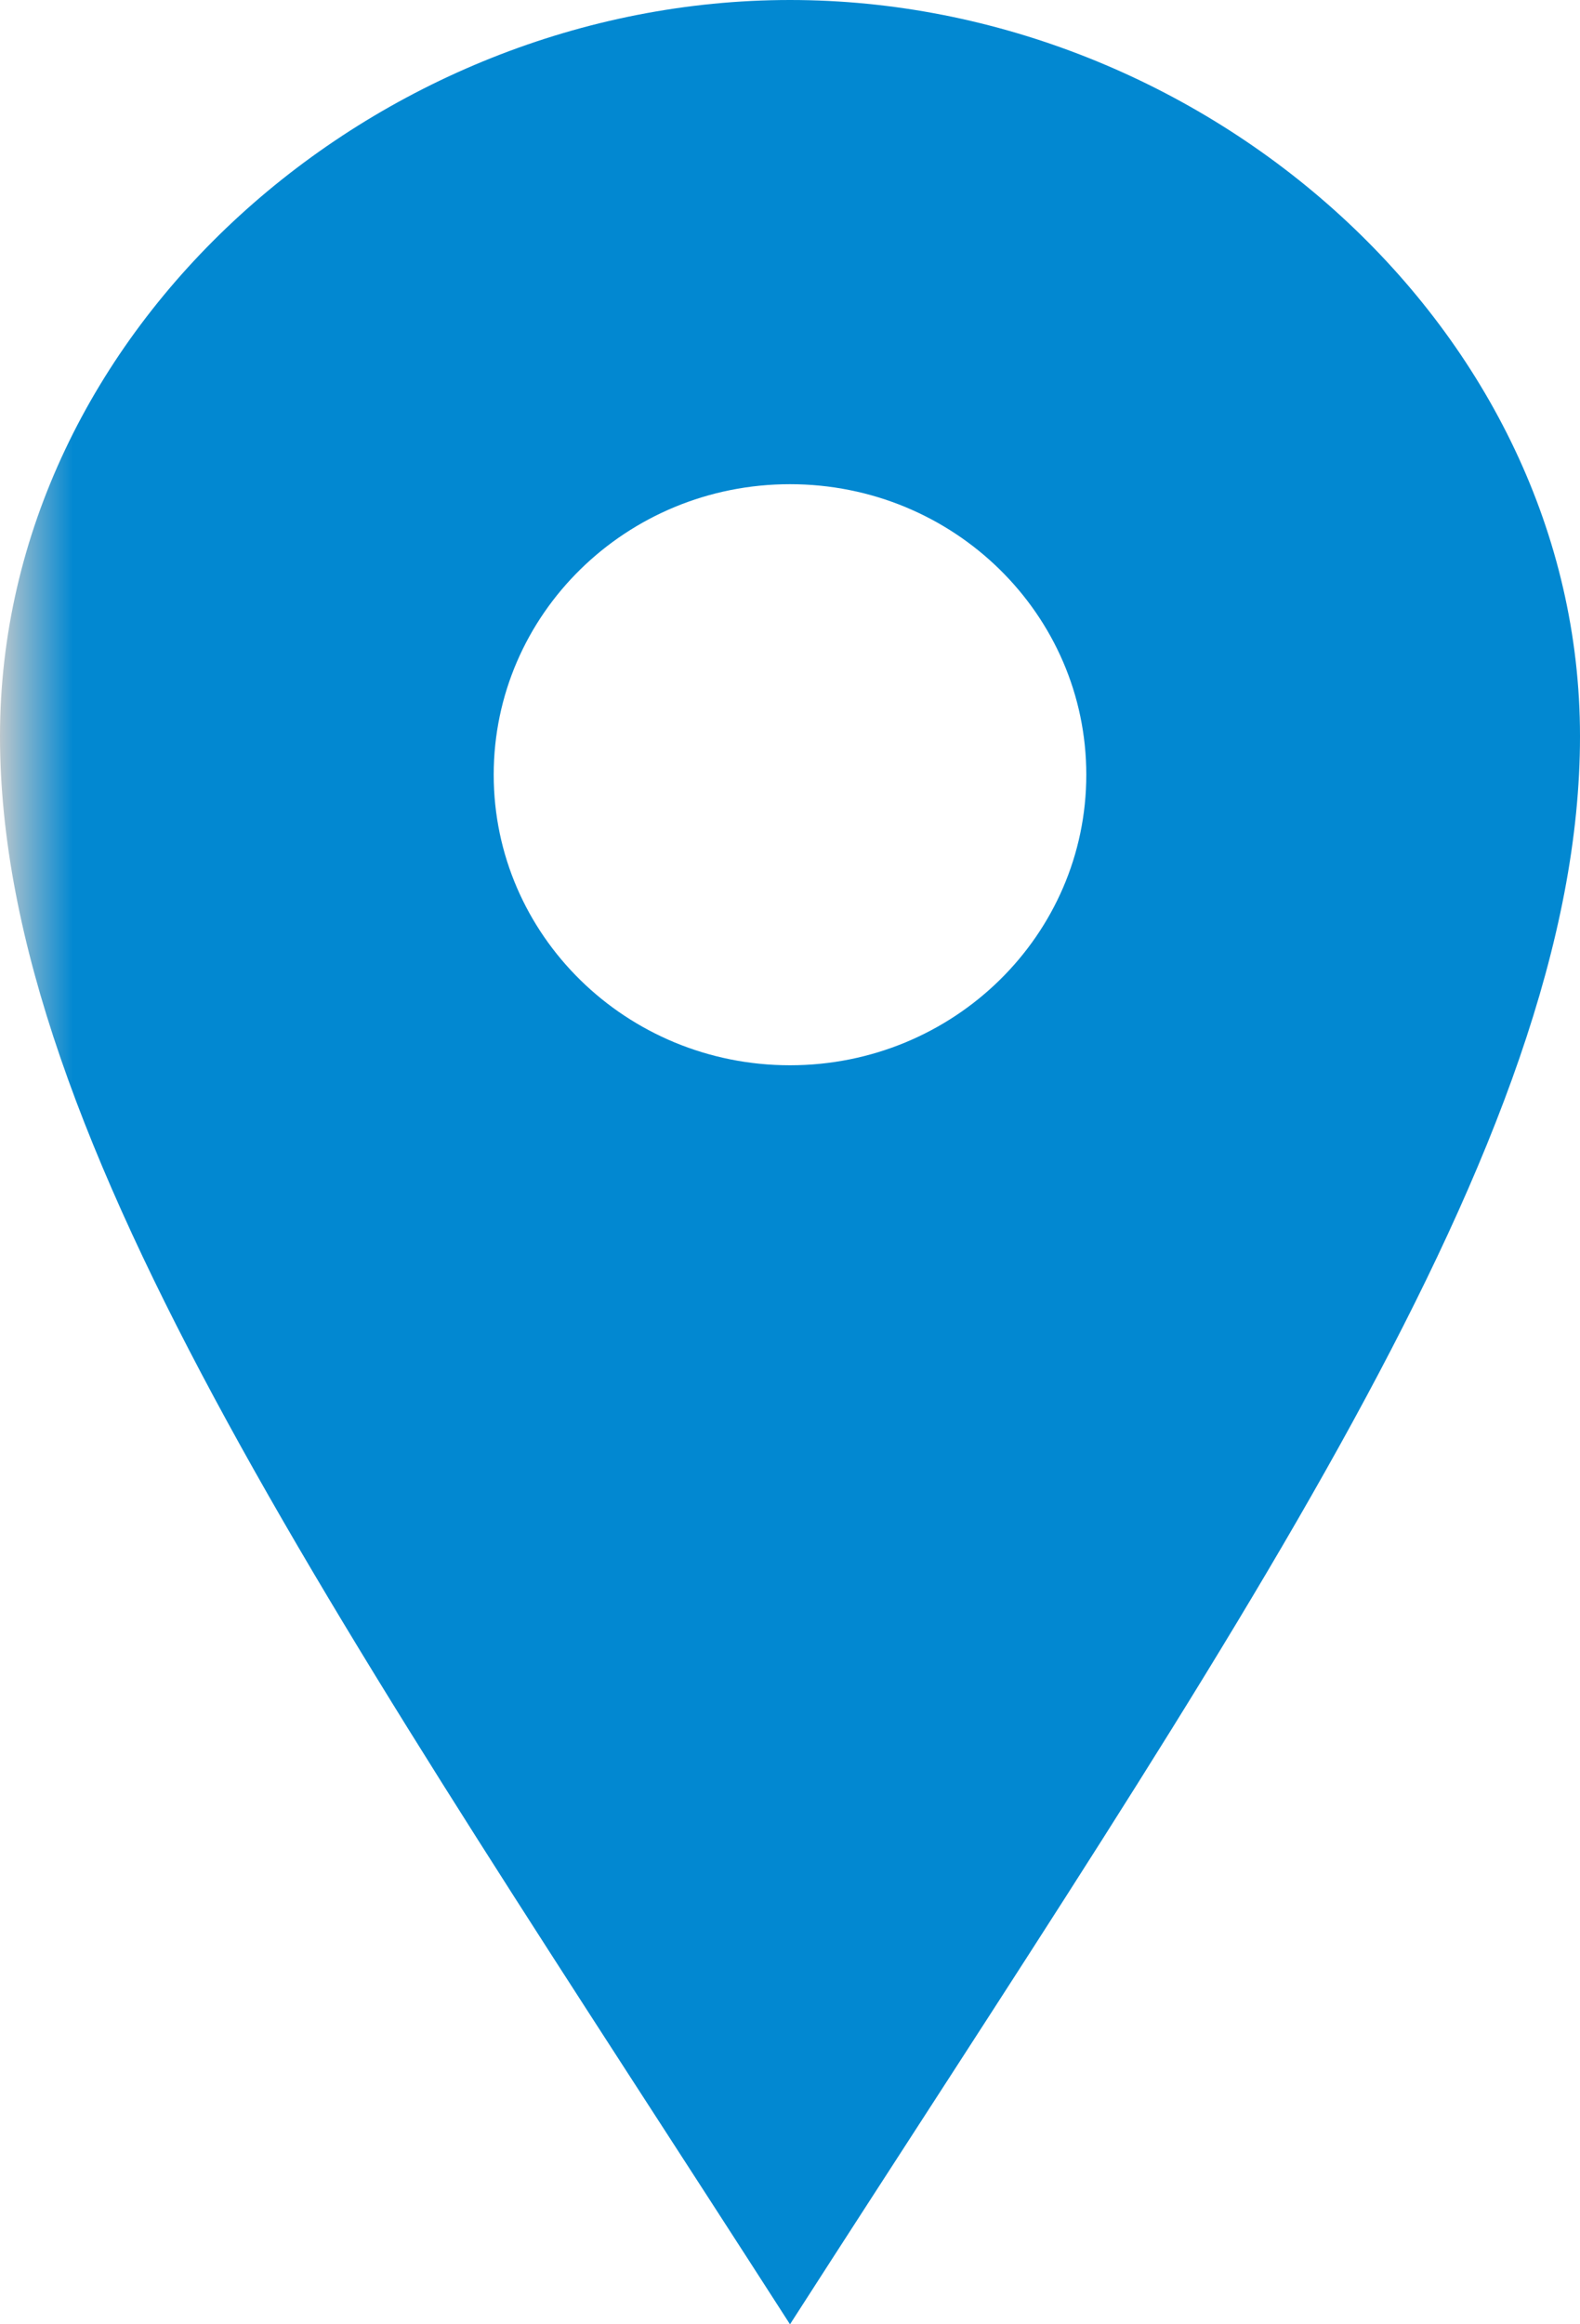 <svg width="17" height="25" viewBox="0 0 17 25" fill="none" xmlns="http://www.w3.org/2000/svg">
 <defs>
     <linearGradient id="blueGradient" x1="0%" y1="0%" x2="100%" y2="0%">
        <stop offset="0" stop-color="#CCC"/>
        <stop offset="5%" stop-color="#0288d1"/>
     </linearGradient>
  </defs>
  <path d="M8.5 0C4.04 0 0 3.545 0 7.919C0 12.292 3.686 17.512 8.5 25C13.314 17.512 17 12.292 17 7.919C17 3.545 12.961 0 8.5 0ZM8.5 11.458C6.739 11.458 5.312 10.059 5.312 8.333C5.312 6.607 6.739 5.208 8.5 5.208C10.261 5.208 11.688 6.607 11.688 8.333C11.688 10.059 10.261 11.458 8.5 11.458Z" fill="url(#blueGradient)"/>
</svg>
